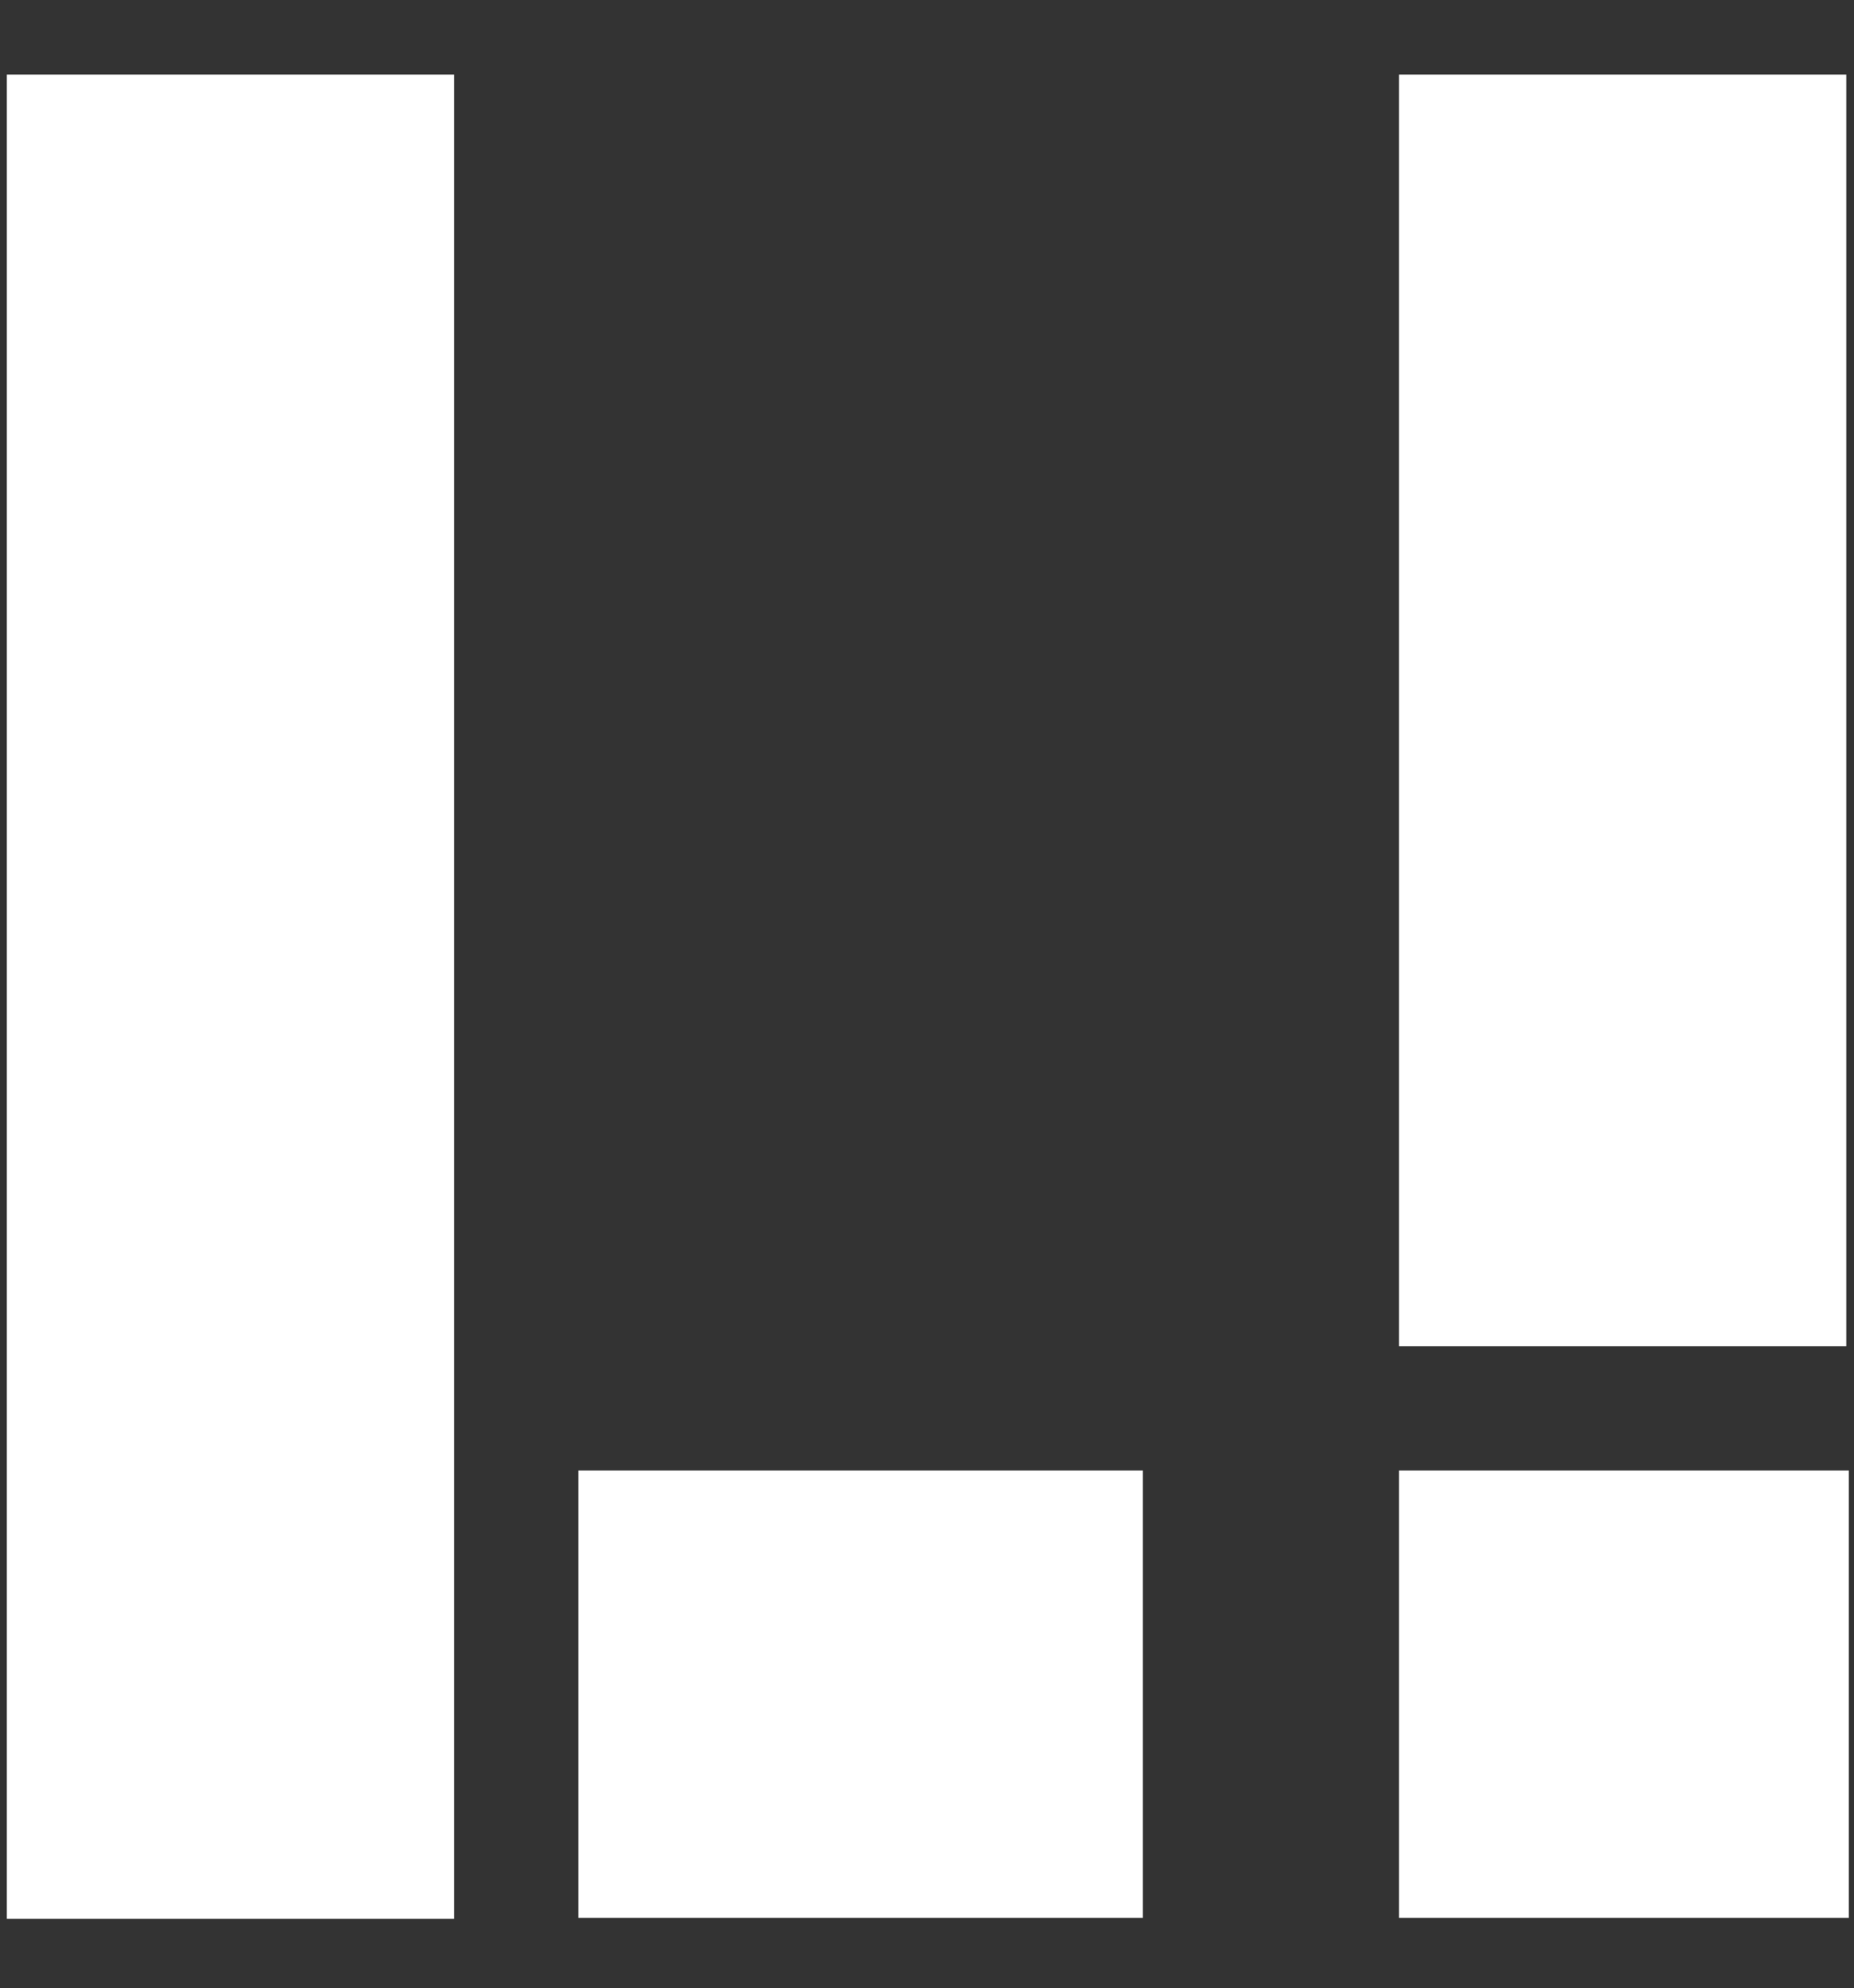 <?xml version="1.0" encoding="utf-8"?>
<!-- Generator: Adobe Illustrator 21.0.0, SVG Export Plug-In . SVG Version: 6.00 Build 0)  -->
<svg version="1.1" id="Layer_1" xmlns="http://www.w3.org/2000/svg" xmlns:xlink="http://www.w3.org/1999/xlink" x="0px" y="0px"
	 viewBox="0 0 216.4 232" style="enable-background:new 0 0 216.4 232;" xml:space="preserve">
<rect x="0" y="0" width="216.4" height="232" fill="#333333" stroke="none"/>
<style type="text/css">
	.st0{fill:#FFFFFF;}
</style>
<g id="L_vert">
	<rect x="0.8" y="8.7" class="st0" width="52.2" height="215.2"/>
</g>
<g id="L_hori">
	<rect x="67.5" y="171.6" class="st0" width="65.9" height="52.2"/>
</g>
<g id="I_top">
	<rect x="163.3" y="8.7" class="st0" width="52.2" height="148.4"/>
</g>
<g id="I_dot">
	<rect x="163.3" y="171.6" class="st0" width="52.5" height="52.2"/>
</g>
</svg>
